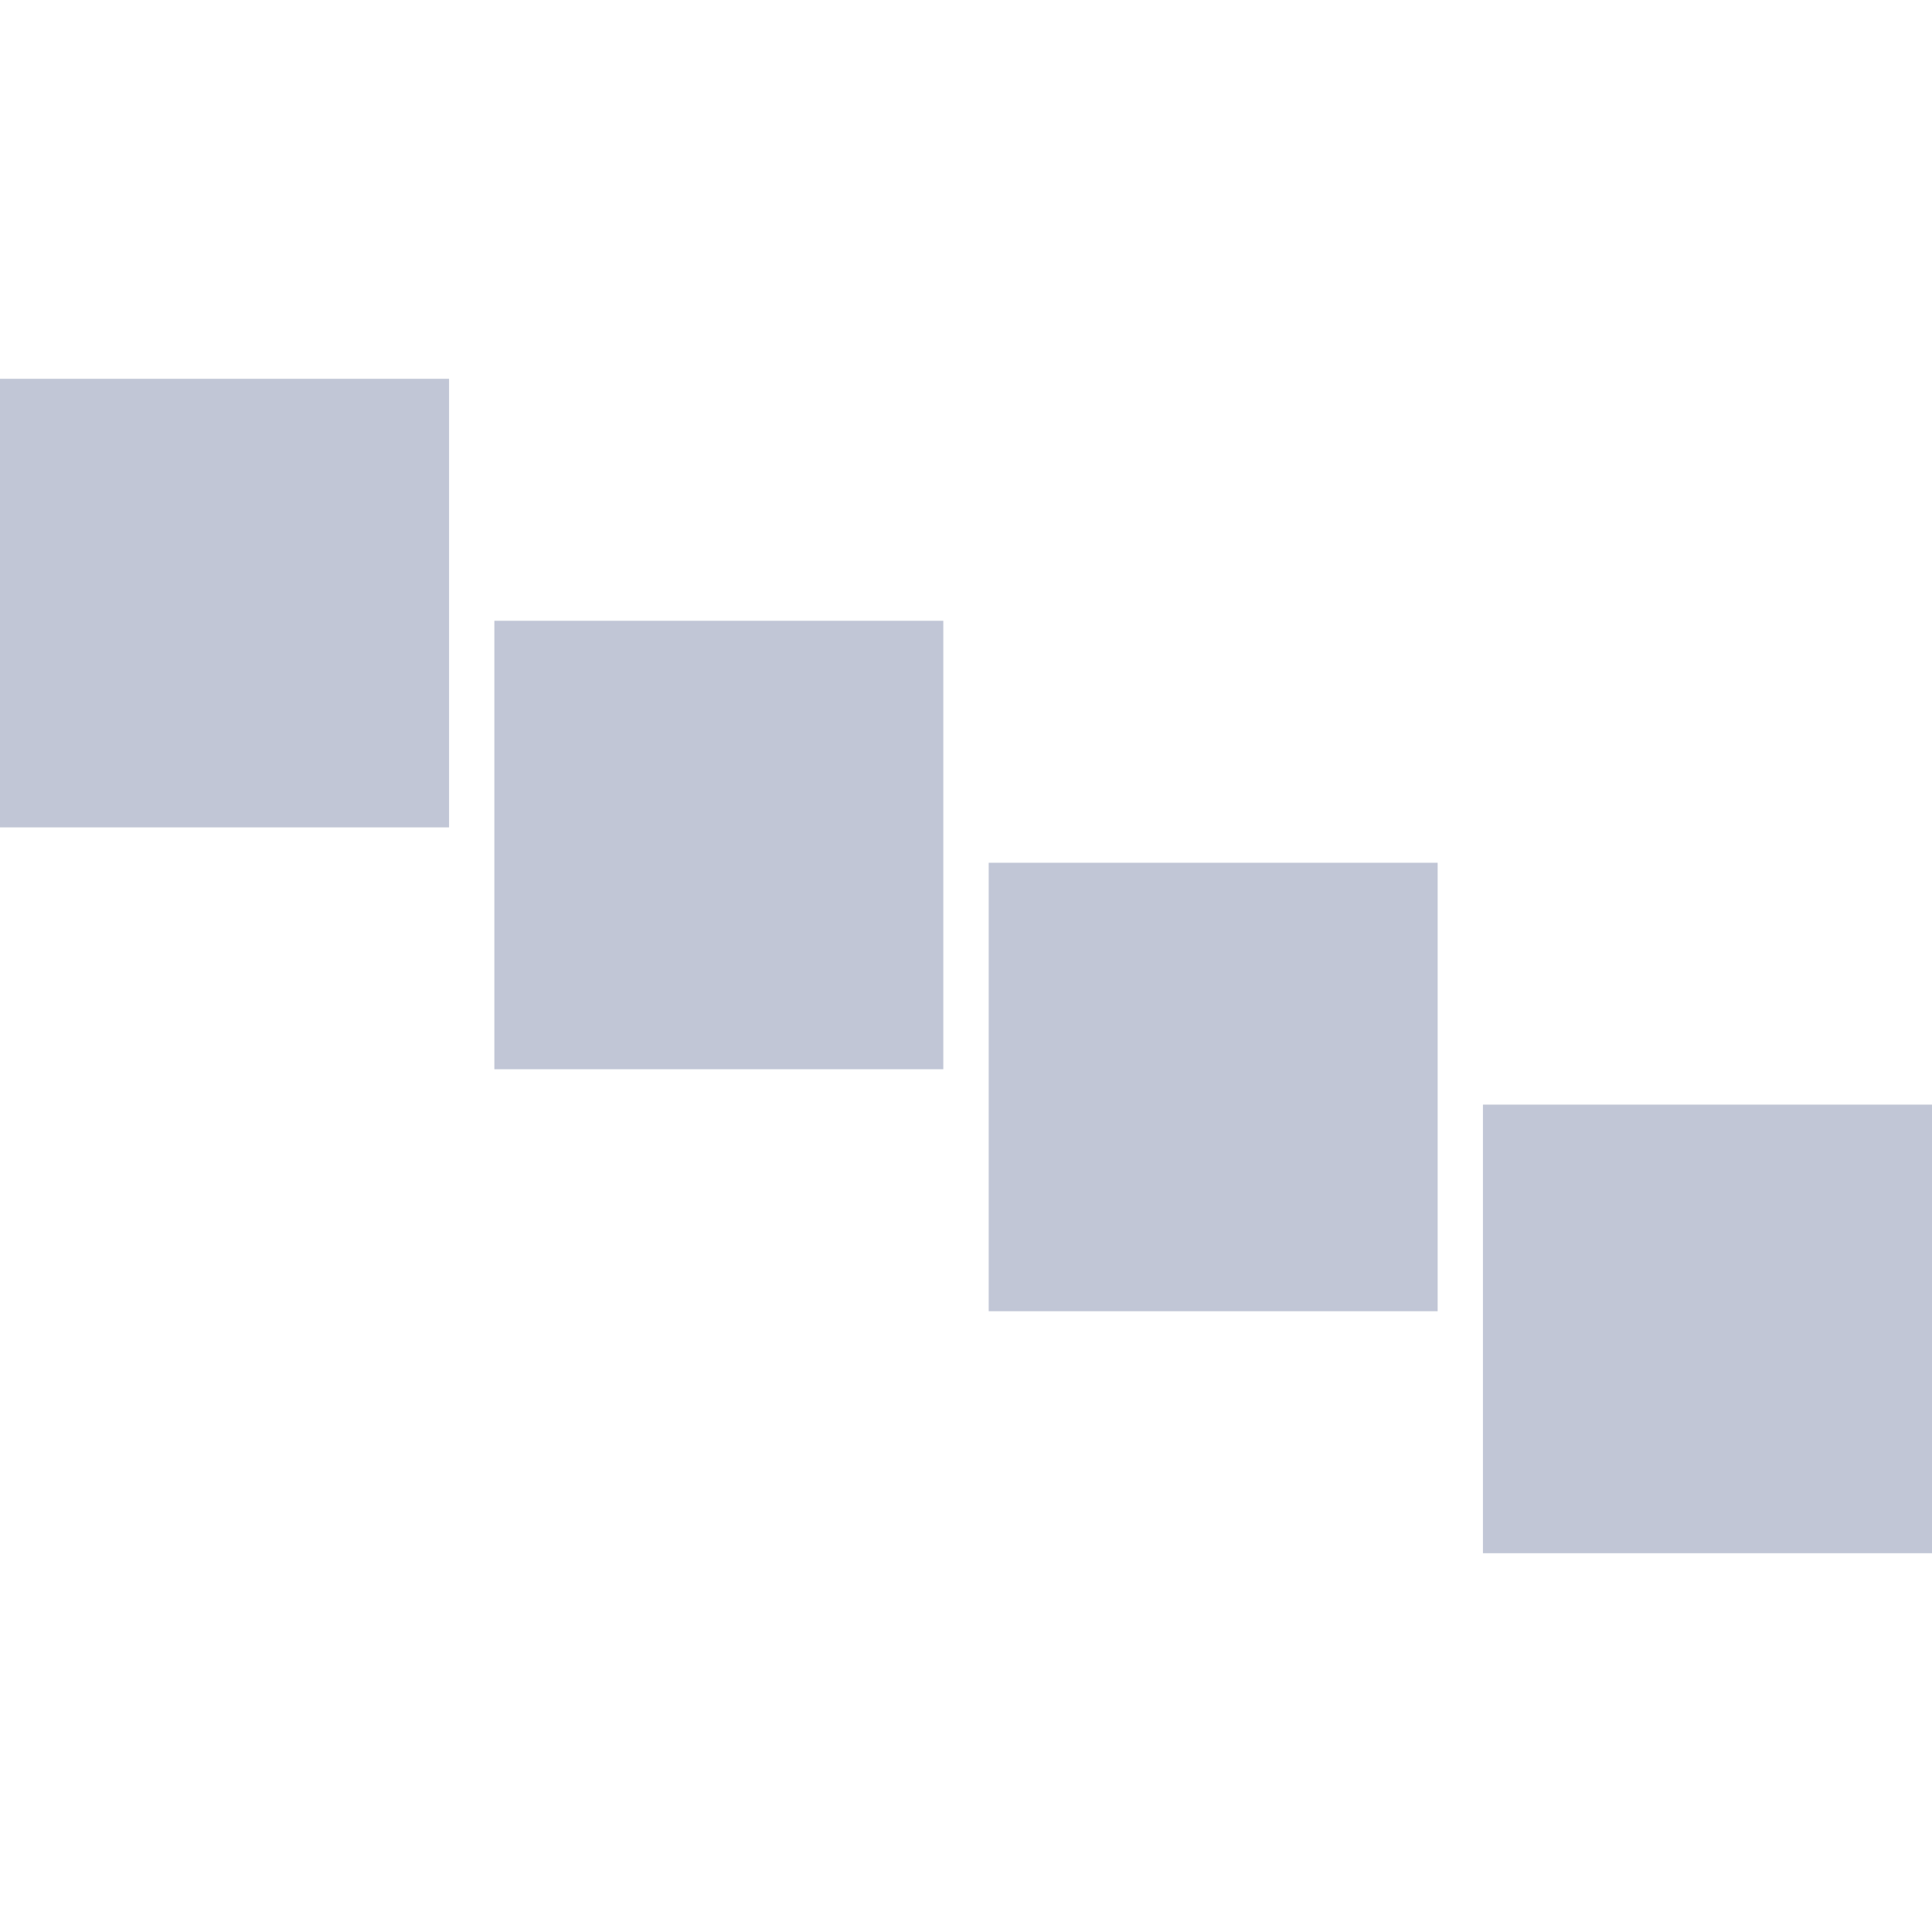 
<svg xmlns="http://www.w3.org/2000/svg" xmlns:xlink="http://www.w3.org/1999/xlink" width="16px" height="16px" viewBox="0 0 16 16" version="1.1">
<g id="surface1">
<path style=" stroke:none;fill-rule:evenodd;fill:#c1c6d6;fill-opacity:1;" d="M 0 3.137 L 3.719 3.137 L 3.719 6.852 L 0 6.852 Z M 4.094 5.141 L 7.812 5.141 L 7.812 8.855 L 4.094 8.855 Z M 8.188 7.145 L 11.906 7.145 L 11.906 10.859 L 8.188 10.859 Z M 12.281 9.148 L 16 9.148 L 16 12.863 L 12.281 12.863 Z M 12.281 9.148 "/>
</g>
</svg>
